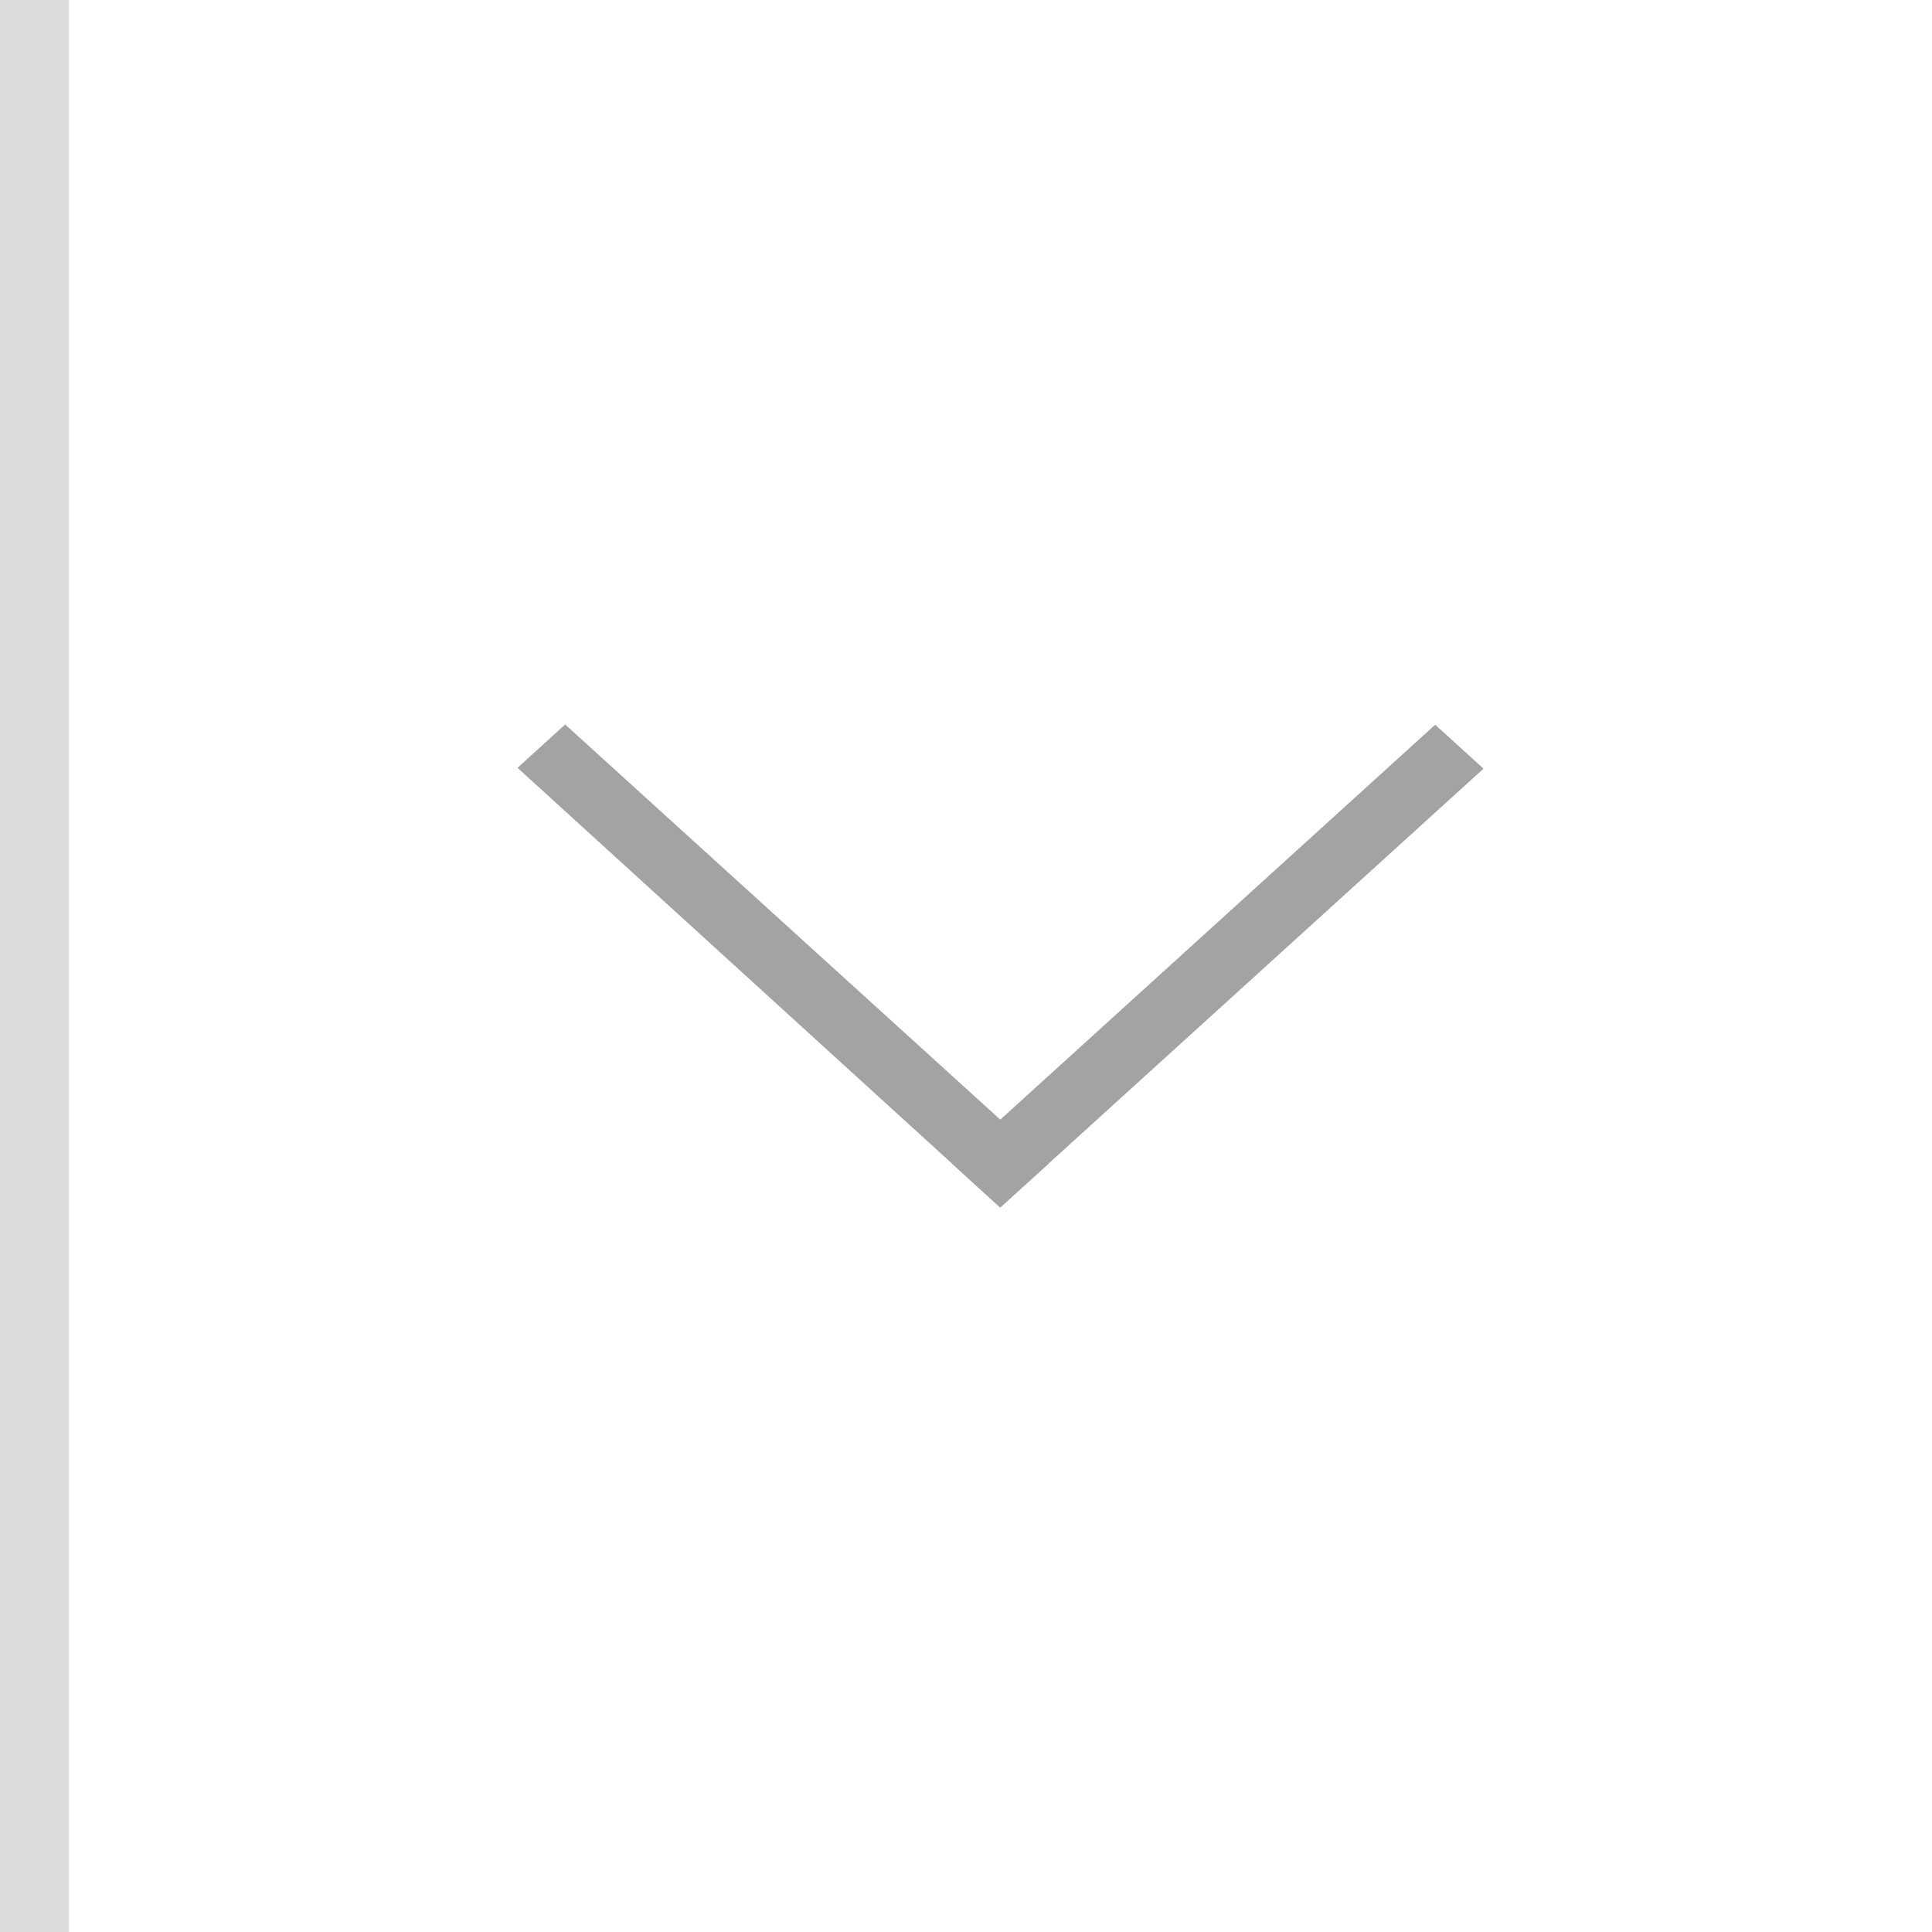 <svg width="28" height="28" fill="none" xmlns="http://www.w3.org/2000/svg"><path d="M7.5 11.128l.691-.628 7.007 6.363-.702.637L7.5 11.128z" fill="#A3A3A3"/><path d="M20.8 10.503l.7.637-7.004 6.36-.7-.637 7.004-6.36z" fill="#A3A3A3"/><path fill="#DCDCDC" d="M0 0h1v28H0z"/></svg>